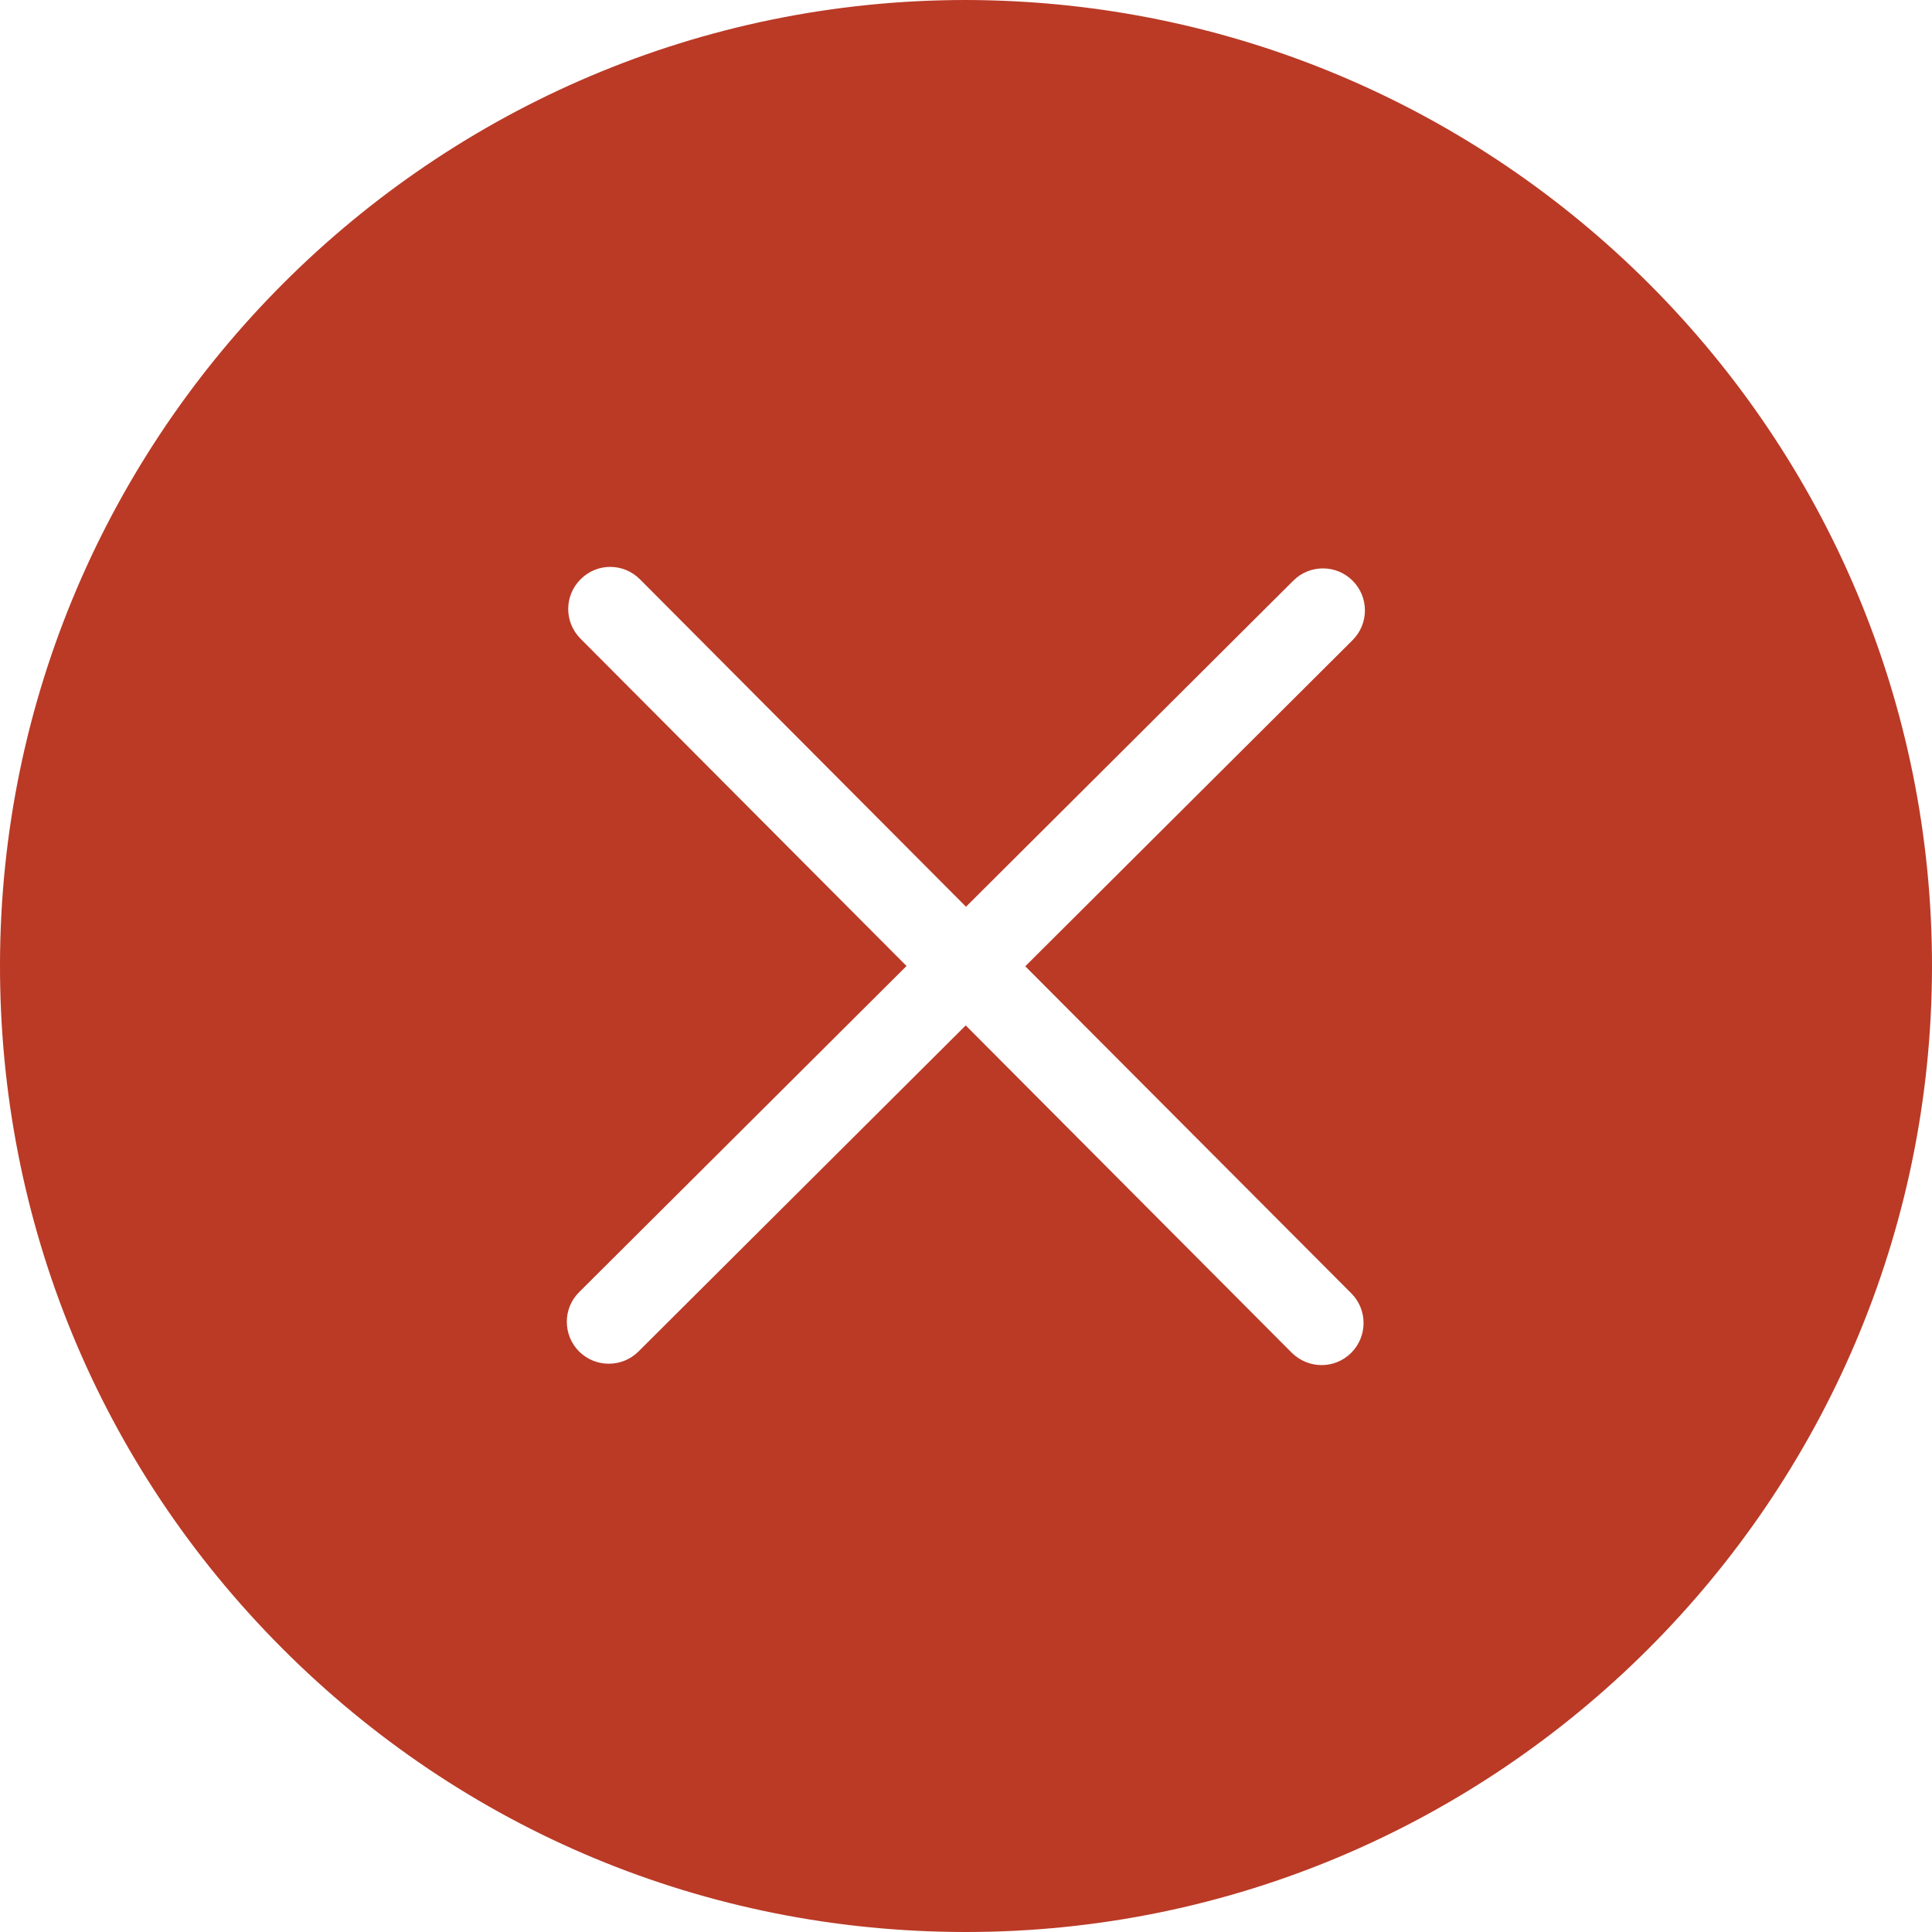<?xml version="1.0" encoding="UTF-8"?>
<svg width="28px" height="28px" viewBox="0 0 28 28" version="1.1" xmlns="http://www.w3.org/2000/svg" xmlns:xlink="http://www.w3.org/1999/xlink">
    <!-- Generator: Sketch 47.1 (45422) - http://www.bohemiancoding.com/sketch -->
    <title>avslått valgt</title>
    <desc>Created with Sketch.</desc>
    <defs></defs>
    <g id="Symbols" stroke="none" stroke-width="1" fill="none" fill-rule="evenodd">
        <g id="avslått-valgt" fill="#BA3A26">
            <path d="M13.999,0 C6.294,0 0.015,6.267 4.90835943e-06,13.972 C-0.007,17.712 1.441,21.23 4.081,23.88 C6.72,26.529 10.233,27.993 13.973,28 L14,28 C21.704,28 27.984,21.732 28,14.026 C28.015,6.307 21.746,0.015 13.999,0 Z M19.585,18.745 C19.822,18.983 19.82,19.369 19.583,19.606 C19.464,19.725 19.309,19.784 19.153,19.784 C18.999,19.784 18.842,19.724 18.722,19.606 L13.996,14.861 L9.253,19.587 C9.134,19.706 8.978,19.764 8.822,19.764 C8.667,19.764 8.512,19.705 8.393,19.587 C8.155,19.348 8.155,18.962 8.394,18.726 L13.138,14 L8.412,9.255 C8.175,9.016 8.176,8.631 8.415,8.395 C8.652,8.155 9.038,8.157 9.275,8.396 L14,13.141 L18.743,8.416 C18.98,8.178 19.367,8.178 19.604,8.417 C19.841,8.654 19.841,9.04 19.602,9.278 L14.859,14.004 L19.585,18.745 Z" id="Shape"></path>
        </g>
    </g>
</svg>
